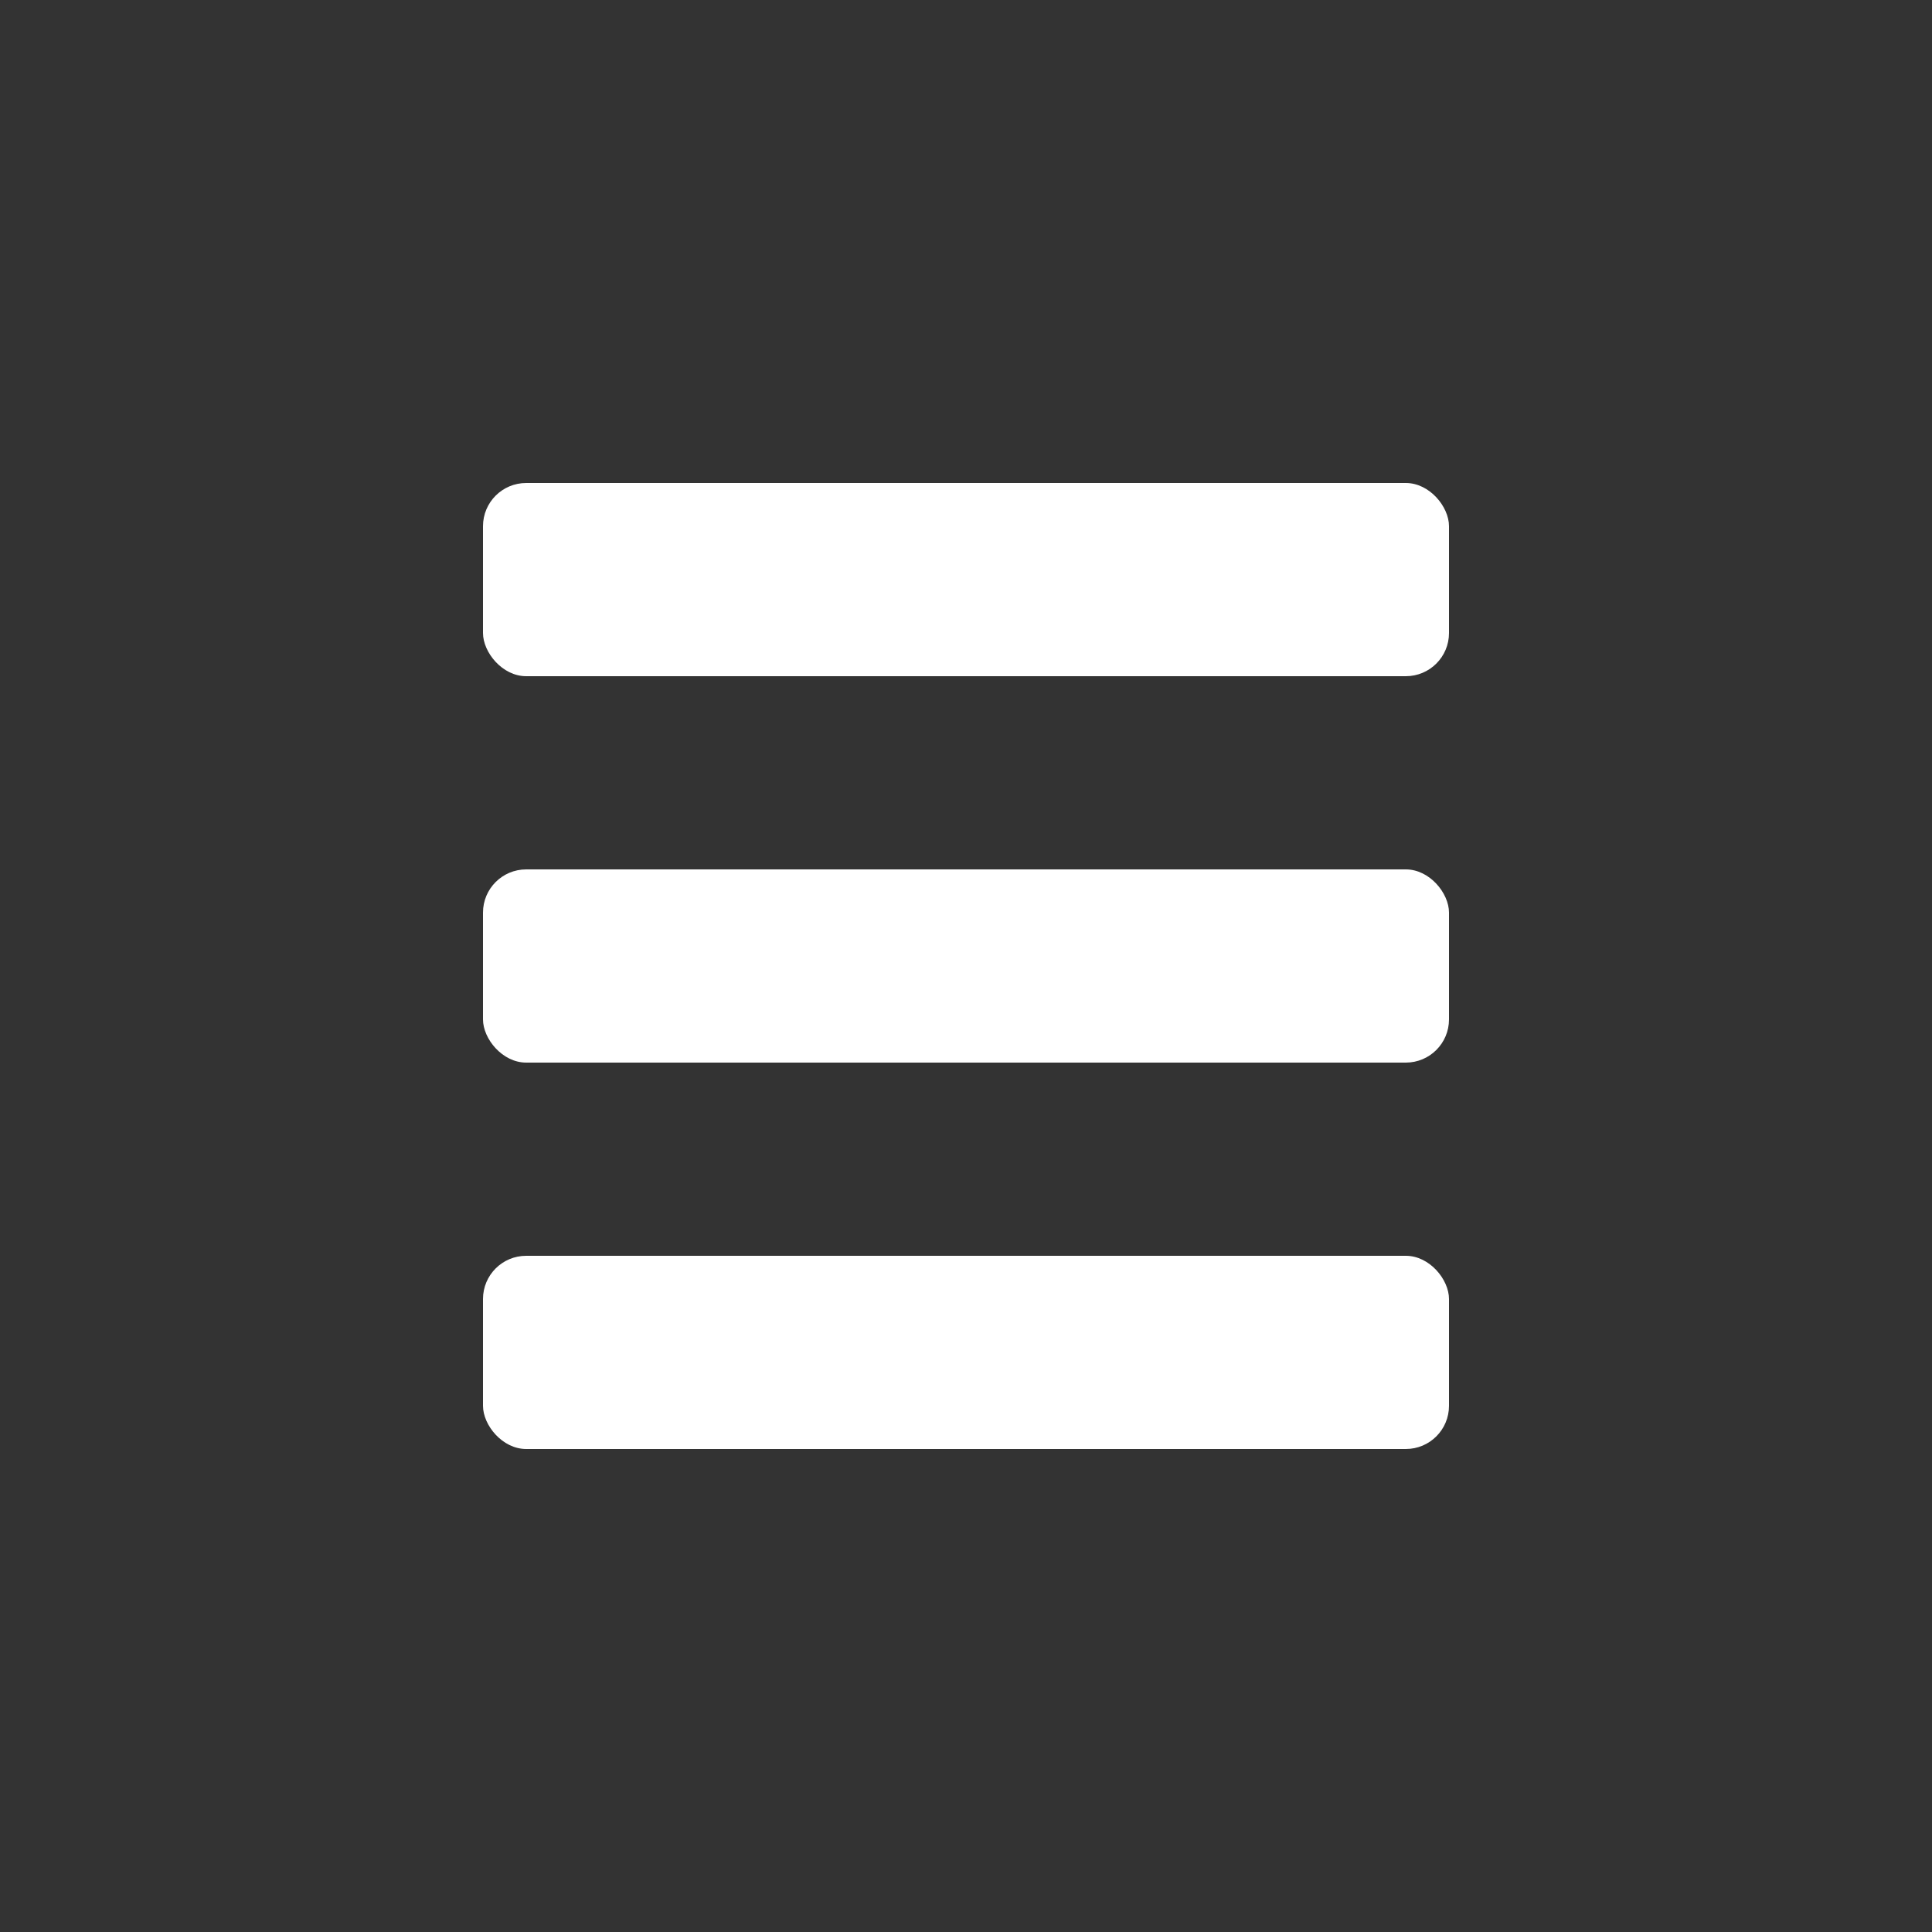 <svg id="Layer_1" data-name="Layer 1" xmlns="http://www.w3.org/2000/svg" viewBox="0 0 200 200"><rect x="0" y="0" width="200" height="200" fill="#333333" stroke="none"/><defs><style>.cls-1{fill:#fff;}</style></defs><title>Hamburger</title><rect class="cls-1" x="50" y="50" width="100" height="20" rx="4.47"/><rect class="cls-1" x="50" y="90" width="100" height="20" rx="4.47"/><rect class="cls-1" x="50" y="130" width="100" height="20" rx="4.47"/></svg>